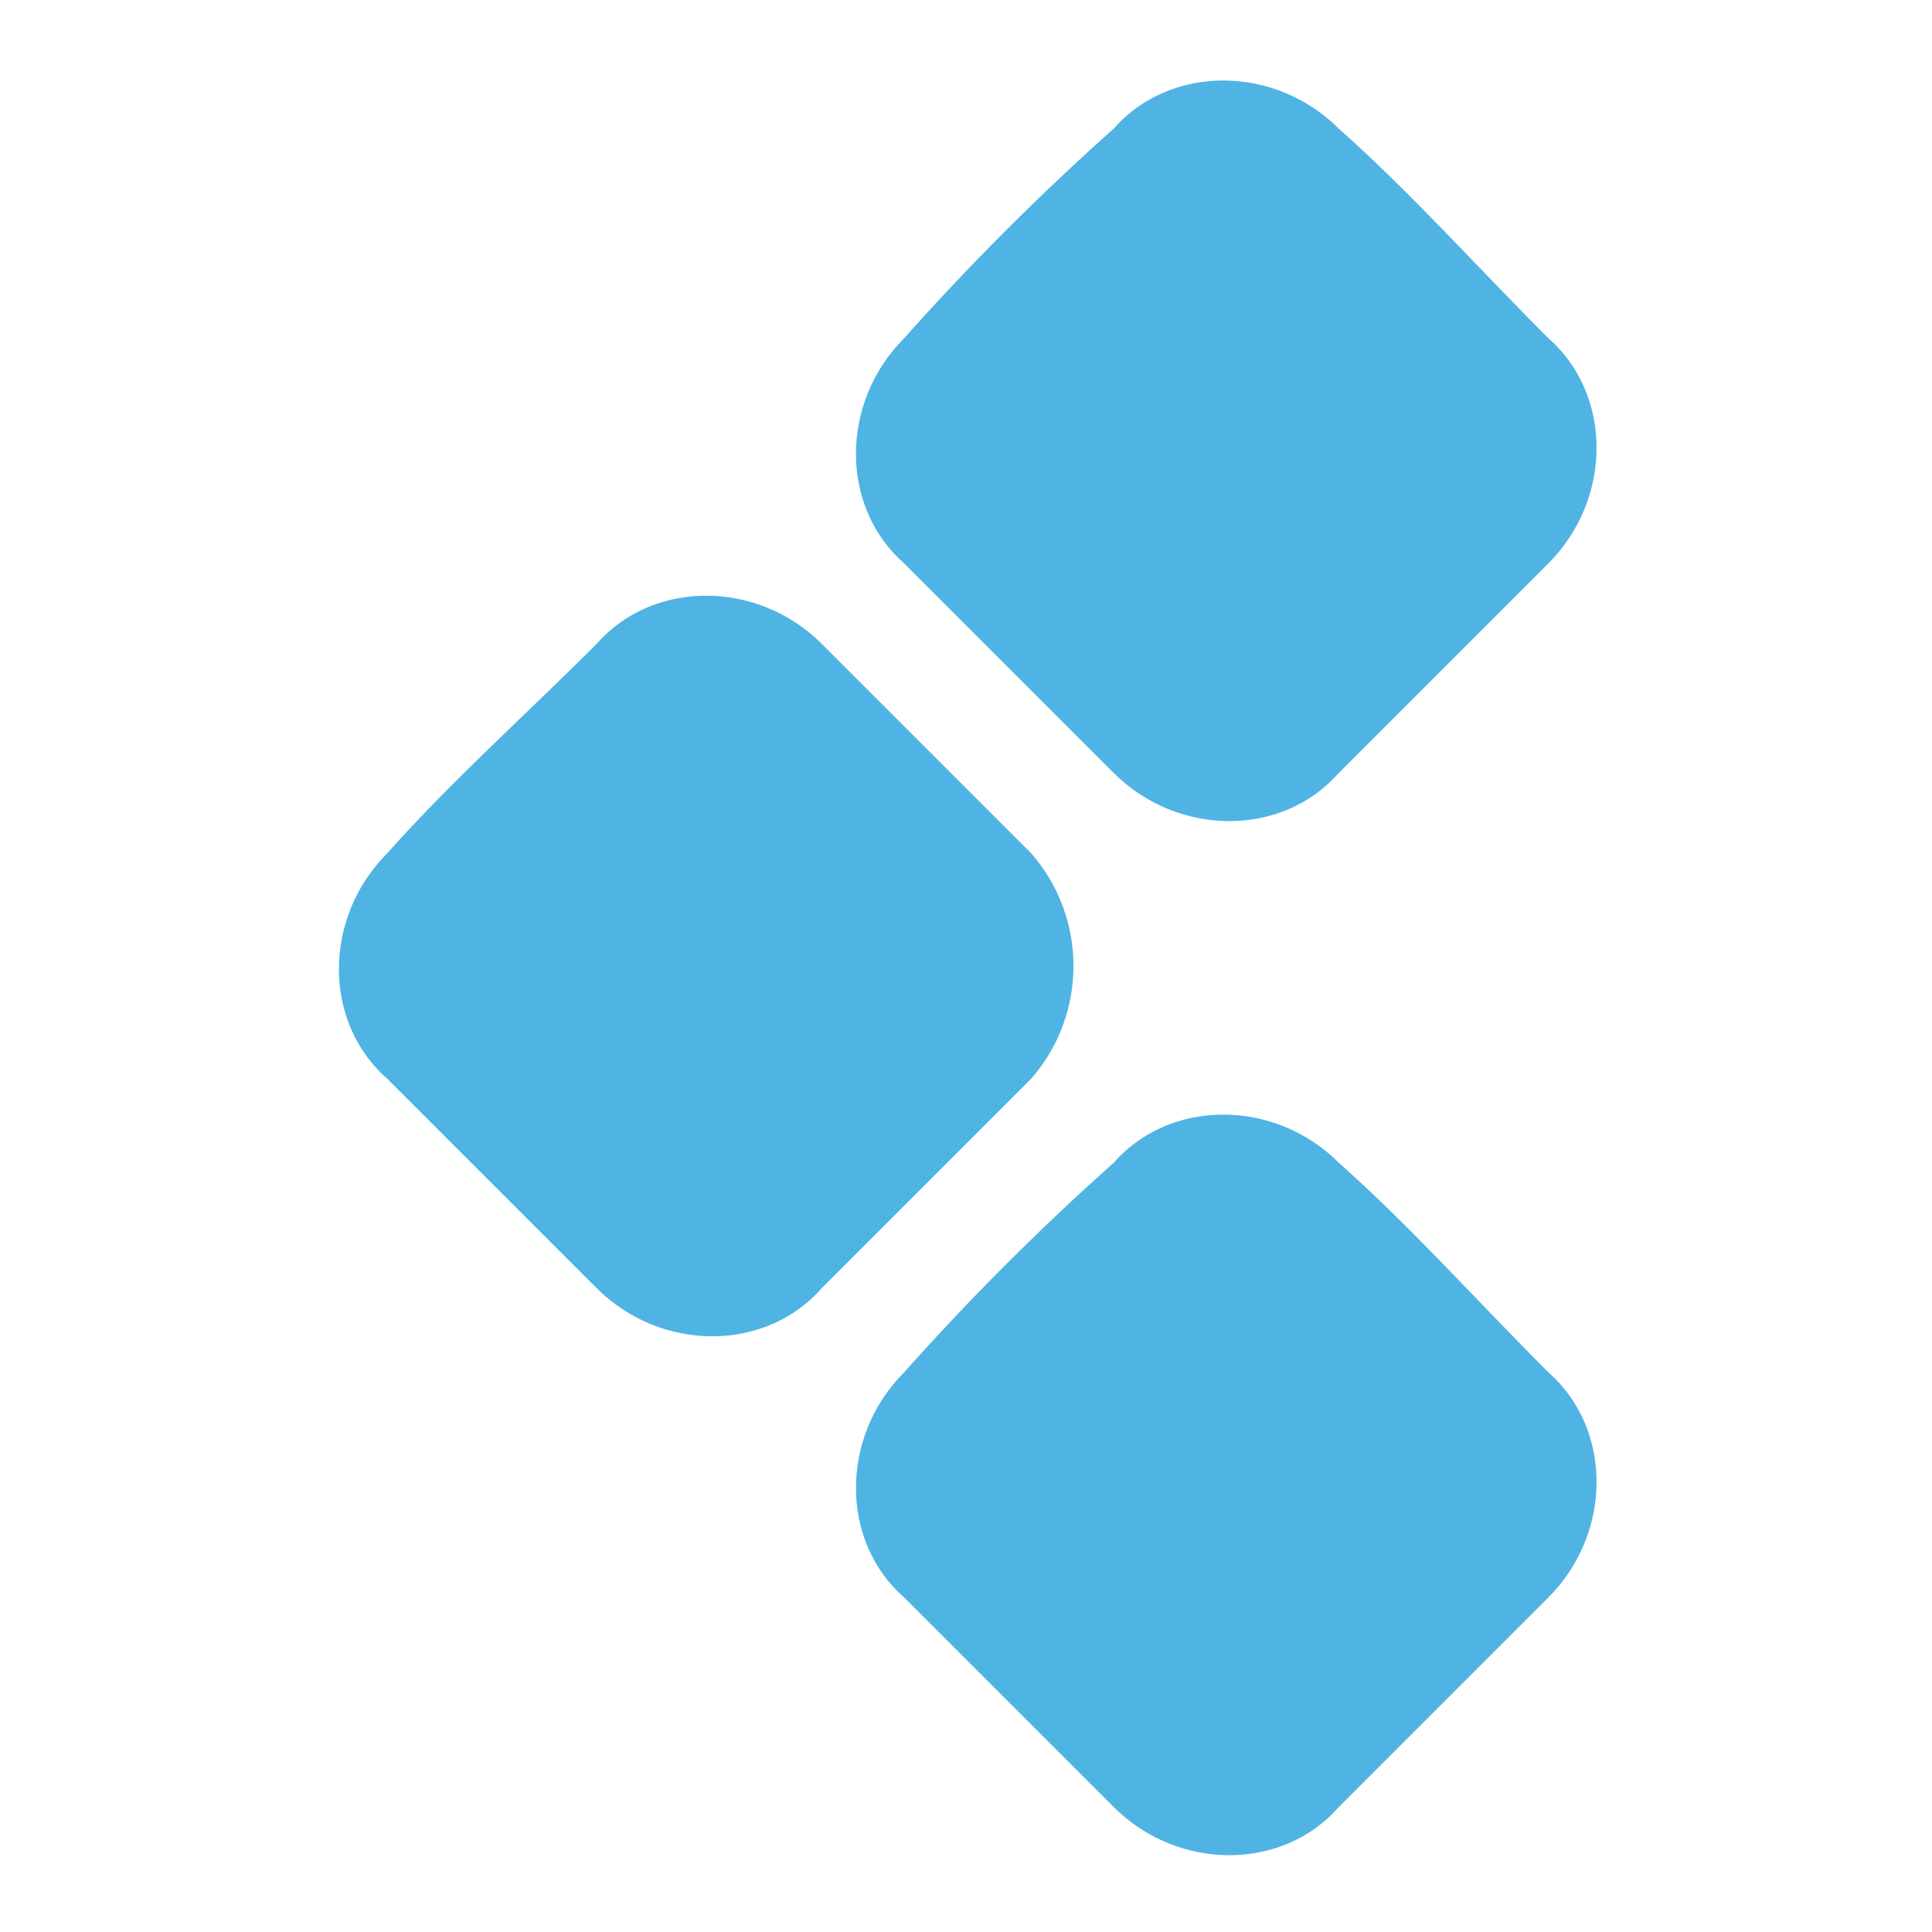 <?xml version="1.0" standalone="no"?><!DOCTYPE svg PUBLIC "-//W3C//DTD SVG 1.1//EN" "http://www.w3.org/Graphics/SVG/1.1/DTD/svg11.dtd"><svg t="1680747357005" class="icon" viewBox="0 0 1024 1024" version="1.1" xmlns="http://www.w3.org/2000/svg" p-id="6133" xmlns:xlink="http://www.w3.org/1999/xlink" width="200" height="200"><path d="M820.608 727.296C782.208 688.896 748.075 650.496 709.675 616.363c-34.133-34.133-89.6-34.133-119.467 0-38.4 34.133-76.8 72.533-110.933 110.933C445.141 761.429 445.141 816.896 479.275 846.763l110.933 110.933c34.133 34.133 89.6 34.133 119.467 0L820.608 846.763c34.133-34.133 34.133-89.6 0-119.467" fill="#4FB4E3" p-id="6134"></path><path d="M820.608 179.2C782.208 140.8 748.075 102.4 709.675 68.267c-34.133-34.133-89.6-34.133-119.467 0-38.4 34.133-76.8 72.533-110.933 110.933C445.141 213.333 445.141 268.8 479.275 298.667l110.933 110.933c34.133 34.133 89.6 34.133 119.467 0L820.608 298.667c34.133-34.133 34.133-89.6 0-119.467" fill="#4FB4E3" p-id="6135"></path><path d="M546.56 452.267L435.627 341.333c-34.133-34.133-89.6-34.133-119.467 0-38.4 38.4-76.8 72.533-110.933 110.933-34.133 34.133-34.133 89.6 0 119.467l110.933 110.933c34.133 34.133 89.6 34.133 119.467 0l110.933-110.933c29.867-34.133 29.867-85.333 0-119.467" fill="#4FB4E3" p-id="6136"></path></svg>